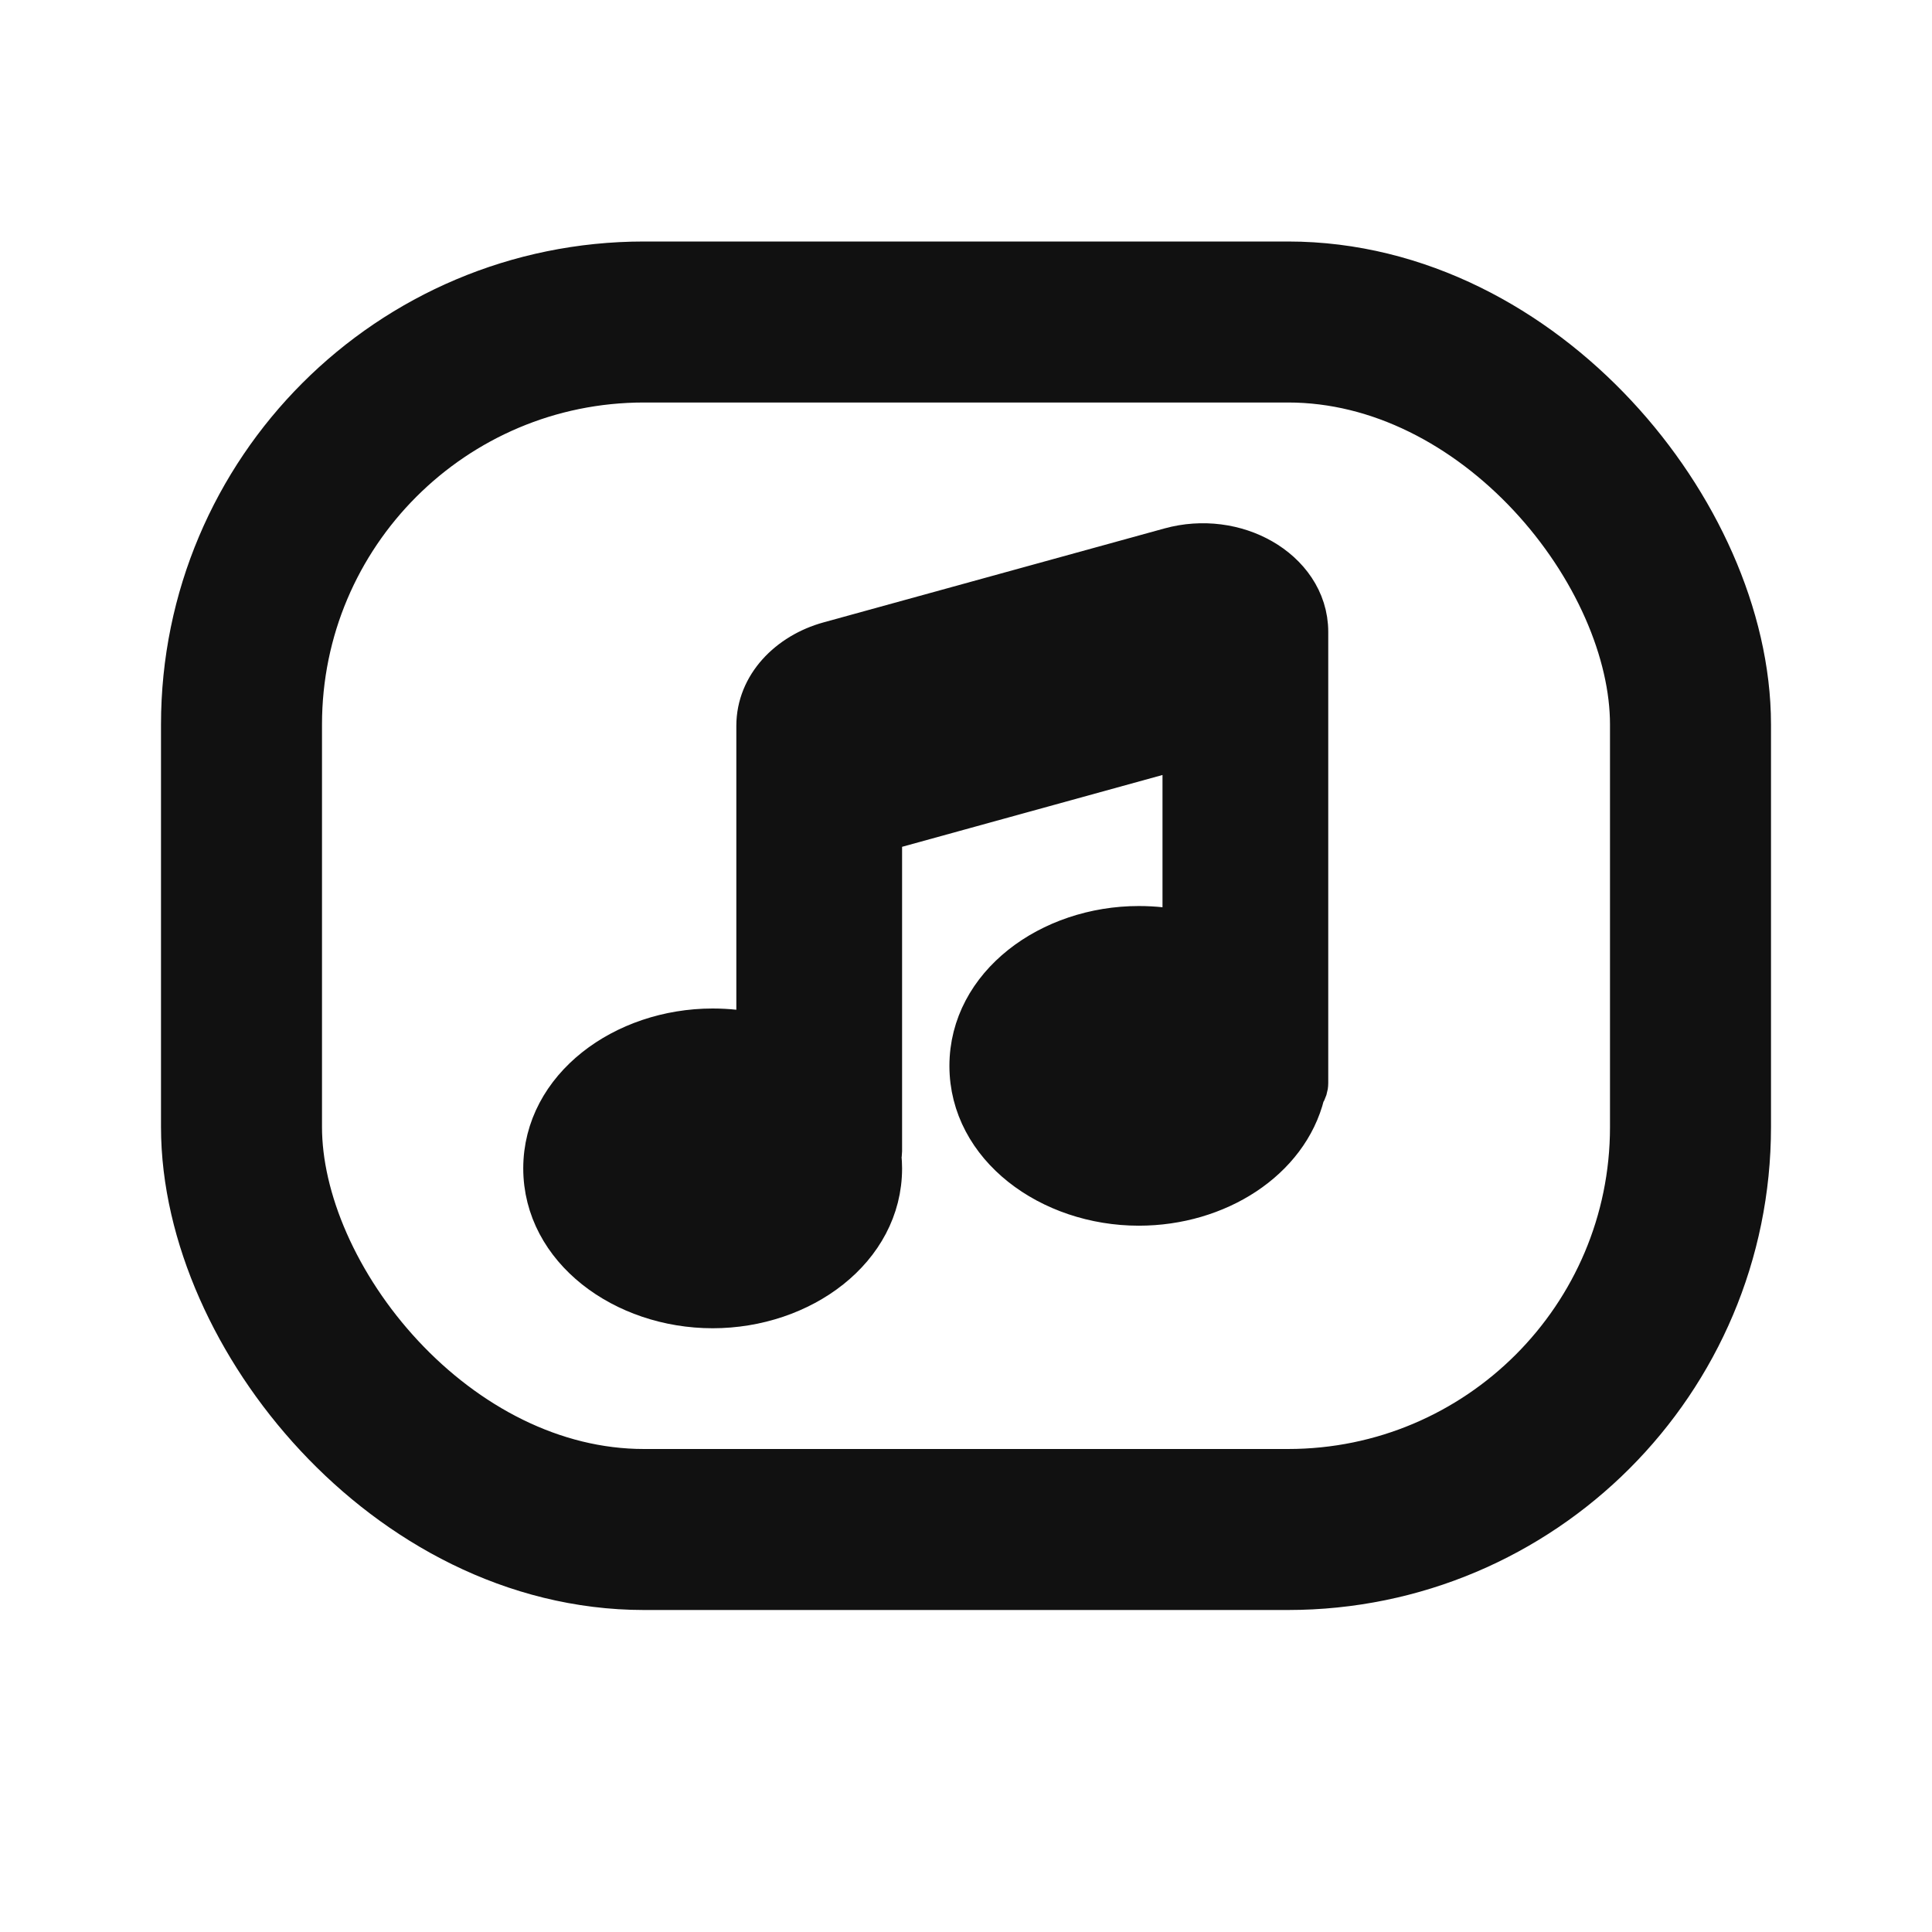 <svg width="24" height="24" viewBox="0 0 24 24" fill="none" xmlns="http://www.w3.org/2000/svg">
<g id="Icon/more">
<g id="Group 376">
<rect id="Rectangle 100" x="3" y="4" width="18" height="15" rx="5" stroke="#111111" stroke-width="2"/>
</g>
<g id="Group 360">
<path id="Union" d="M10.948 14.364C10.953 14.344 10.956 14.323 10.956 14.302V10.329L14.691 9.299V11.563C14.517 11.525 14.335 11.505 14.147 11.505C13.04 11.505 12.044 12.233 12.044 13.241C12.044 14.248 13.04 14.976 14.147 14.976C15.125 14.976 16.003 14.415 16.207 13.593C16.234 13.553 16.25 13.505 16.25 13.453V13.241V9.579V9.207V7.85C16.25 7.447 16.002 7.126 15.68 6.942C15.358 6.757 14.939 6.693 14.53 6.806L10.295 7.973C9.792 8.112 9.397 8.512 9.397 9.017V10.481V11.33V12.837C9.223 12.798 9.041 12.778 8.853 12.778C7.746 12.778 6.75 13.507 6.75 14.514C6.75 15.521 7.746 16.25 8.853 16.25C9.96 16.25 10.956 15.521 10.956 14.514C10.956 14.463 10.953 14.413 10.948 14.364Z" fill="#111111" stroke="#111111" stroke-width="0.5" stroke-linejoin="round"/>
</g>
</g>
</svg>
